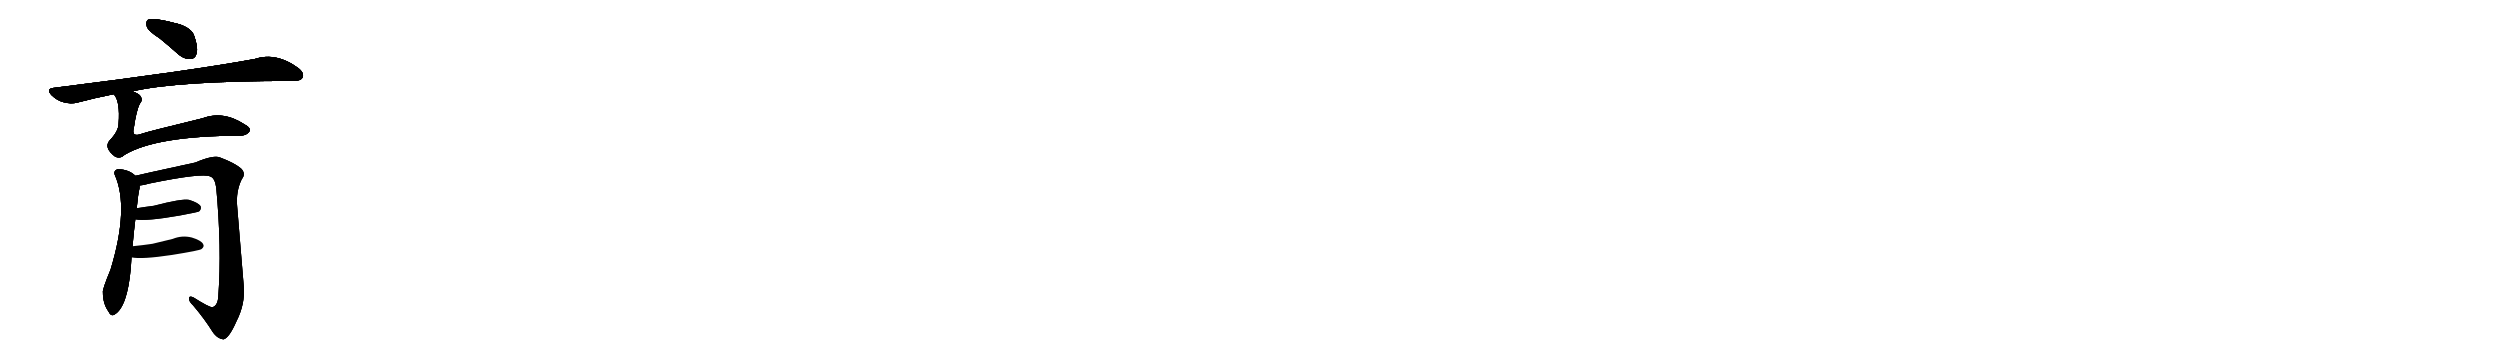 <svg version="1.1" viewBox="0 0 7168 1024" xmlns="http://www.w3.org/2000/svg">
  
  <g transform="scale(1, -1) translate(0, -900)" class="origin">
    <style type="text/css">
        .origin {display:none;}
        .hide {display:none;}
        .stroke {fill: #000000;}
        
.step1 {transform: translateX(1024px);}
.step2 {transform: translateX(2048px);}
.step3 {transform: translateX(3072px);}
.step4 {transform: translateX(4096px);}
.step5 {transform: translateX(5120px);}
.step6 {transform: translateX(6144px);}
.step7 {transform: translateX(7168px);}
.step8 {transform: translateX(8192px);}
.step9 {transform: translateX(9216px);}
.step10 {transform: translateX(10240px);}
.step11 {transform: translateX(11264px);}
.step12 {transform: translateX(12288px);}
.step13 {transform: translateX(13312px);}
.step14 {transform: translateX(14336px);}
.step15 {transform: translateX(15360px);}
.step16 {transform: translateX(16384px);}
.step17 {transform: translateX(17408px);}
.step18 {transform: translateX(18432px);}
.step19 {transform: translateX(19456px);}
.step20 {transform: translateX(20480px);}
.step21 {transform: translateX(21504px);}
.step22 {transform: translateX(22528px);}
.step23 {transform: translateX(23552px);}
.step24 {transform: translateX(24576px);}
.step25 {transform: translateX(25600px);}
.step26 {transform: translateX(26624px);}
.step27 {transform: translateX(27648px);}
.step28 {transform: translateX(28672px);}
.step29 {transform: translateX(29696px);}
    </style>

    <path d="M 458 790 Q 485 768 513 743 Q 529 730 547 731 Q 560 732 564 748 Q 568 766 556 799 Q 549 818 516 830 Q 440 851 424 843 Q 418 839 421 824 Q 425 811 458 790 Z" fill="lightgray"/>
    <path d="M 380 638 Q 506 668 841 668 Q 862 668 867 677 Q 874 690 855 705 Q 792 751 731 731 Q 553 698 153 648 Q 131 645 148 627 Q 163 612 182 607 Q 204 601 222 606 Q 271 619 326 630 L 380 638 Z" fill="lightgray"/>
    <path d="M 326 630 Q 345 611 340 544 Q 339 523 315 498 Q 296 477 330 451 Q 345 444 357 456 Q 447 510 684 511 Q 706 510 715 523 Q 721 533 700 544 Q 640 583 581 561 Q 421 522 408 517 Q 375 504 384 535 Q 391 584 401 603 Q 410 613 403 624 Q 399 631 380 638 C 353 651 310 656 326 630 Z" fill="lightgray"/>
    <path d="M 380 194 Q 384 239 388 271 L 392 303 Q 396 345 400 360 Q 400 364 400 368 C 402 385 402 385 388 396 Q 370 414 338 415 Q 325 411 329 399 Q 371 305 317 127 Q 293 69 295 62 Q 295 29 311 7 Q 318 -8 328 -2 Q 365 19 375 131 Q 376 147 377 162 L 380 194 Z" fill="lightgray"/>
    <path d="M 400 368 Q 412 369 429 374 Q 580 405 603 394 Q 616 390 620 362 Q 636 188 626 52 Q 625 24 609 19 Q 599 19 555 47 Q 543 53 542 45 Q 541 36 554 24 Q 587 -15 610 -52 Q 623 -71 641 -73 Q 657 -69 678 -21 Q 703 28 699 78 Q 689 198 680 308 Q 676 351 693 386 Q 706 402 691 417 Q 672 433 632 448 Q 614 457 560 434 Q 395 398 388 396 C 359 389 371 362 400 368 Z" fill="lightgray"/>
    <path d="M 388 271 Q 418 265 515 282 Q 569 292 571 294 Q 578 301 575 309 Q 568 319 542 327 Q 521 331 441 310 Q 417 307 392 303 C 362 298 358 275 388 271 Z" fill="lightgray"/>
    <path d="M 377 162 Q 407 156 493 169 Q 574 182 578 186 Q 587 193 582 201 Q 576 211 550 219 Q 522 226 495 215 Q 467 208 437 201 Q 410 197 380 194 C 350 191 347 167 377 162 Z" fill="lightgray"/></g>
<g transform="scale(1, -1) translate(0, -900)">
    <style type="text/css">
        .origin {display:none;}
        .hide {display:none;}
        .stroke {fill: #000000;}
        
.step1 {transform: translateX(1024px);}
.step2 {transform: translateX(2048px);}
.step3 {transform: translateX(3072px);}
.step4 {transform: translateX(4096px);}
.step5 {transform: translateX(5120px);}
.step6 {transform: translateX(6144px);}
.step7 {transform: translateX(7168px);}
.step8 {transform: translateX(8192px);}
.step9 {transform: translateX(9216px);}
.step10 {transform: translateX(10240px);}
.step11 {transform: translateX(11264px);}
.step12 {transform: translateX(12288px);}
.step13 {transform: translateX(13312px);}
.step14 {transform: translateX(14336px);}
.step15 {transform: translateX(15360px);}
.step16 {transform: translateX(16384px);}
.step17 {transform: translateX(17408px);}
.step18 {transform: translateX(18432px);}
.step19 {transform: translateX(19456px);}
.step20 {transform: translateX(20480px);}
.step21 {transform: translateX(21504px);}
.step22 {transform: translateX(22528px);}
.step23 {transform: translateX(23552px);}
.step24 {transform: translateX(24576px);}
.step25 {transform: translateX(25600px);}
.step26 {transform: translateX(26624px);}
.step27 {transform: translateX(27648px);}
.step28 {transform: translateX(28672px);}
.step29 {transform: translateX(29696px);}
    </style>

    <path d="M 458 790 Q 485 768 513 743 Q 529 730 547 731 Q 560 732 564 748 Q 568 766 556 799 Q 549 818 516 830 Q 440 851 424 843 Q 418 839 421 824 Q 425 811 458 790 Z" fill="lightgray" class="stroke step0"/>
    <path d="M 380 638 Q 506 668 841 668 Q 862 668 867 677 Q 874 690 855 705 Q 792 751 731 731 Q 553 698 153 648 Q 131 645 148 627 Q 163 612 182 607 Q 204 601 222 606 Q 271 619 326 630 L 380 638 Z" fill="lightgray" class="hide"/>
    <path d="M 326 630 Q 345 611 340 544 Q 339 523 315 498 Q 296 477 330 451 Q 345 444 357 456 Q 447 510 684 511 Q 706 510 715 523 Q 721 533 700 544 Q 640 583 581 561 Q 421 522 408 517 Q 375 504 384 535 Q 391 584 401 603 Q 410 613 403 624 Q 399 631 380 638 C 353 651 310 656 326 630 Z" fill="lightgray" class="hide"/>
    <path d="M 380 194 Q 384 239 388 271 L 392 303 Q 396 345 400 360 Q 400 364 400 368 C 402 385 402 385 388 396 Q 370 414 338 415 Q 325 411 329 399 Q 371 305 317 127 Q 293 69 295 62 Q 295 29 311 7 Q 318 -8 328 -2 Q 365 19 375 131 Q 376 147 377 162 L 380 194 Z" fill="lightgray" class="hide"/>
    <path d="M 400 368 Q 412 369 429 374 Q 580 405 603 394 Q 616 390 620 362 Q 636 188 626 52 Q 625 24 609 19 Q 599 19 555 47 Q 543 53 542 45 Q 541 36 554 24 Q 587 -15 610 -52 Q 623 -71 641 -73 Q 657 -69 678 -21 Q 703 28 699 78 Q 689 198 680 308 Q 676 351 693 386 Q 706 402 691 417 Q 672 433 632 448 Q 614 457 560 434 Q 395 398 388 396 C 359 389 371 362 400 368 Z" fill="lightgray" class="hide"/>
    <path d="M 388 271 Q 418 265 515 282 Q 569 292 571 294 Q 578 301 575 309 Q 568 319 542 327 Q 521 331 441 310 Q 417 307 392 303 C 362 298 358 275 388 271 Z" fill="lightgray" class="hide"/>
    <path d="M 377 162 Q 407 156 493 169 Q 574 182 578 186 Q 587 193 582 201 Q 576 211 550 219 Q 522 226 495 215 Q 467 208 437 201 Q 410 197 380 194 C 350 191 347 167 377 162 Z" fill="lightgray" class="hide"/></g><g transform="scale(1, -1) translate(0, -900)">
    <style type="text/css">
        .origin {display:none;}
        .hide {display:none;}
        .stroke {fill: #000000;}
        
.step1 {transform: translateX(1024px);}
.step2 {transform: translateX(2048px);}
.step3 {transform: translateX(3072px);}
.step4 {transform: translateX(4096px);}
.step5 {transform: translateX(5120px);}
.step6 {transform: translateX(6144px);}
.step7 {transform: translateX(7168px);}
.step8 {transform: translateX(8192px);}
.step9 {transform: translateX(9216px);}
.step10 {transform: translateX(10240px);}
.step11 {transform: translateX(11264px);}
.step12 {transform: translateX(12288px);}
.step13 {transform: translateX(13312px);}
.step14 {transform: translateX(14336px);}
.step15 {transform: translateX(15360px);}
.step16 {transform: translateX(16384px);}
.step17 {transform: translateX(17408px);}
.step18 {transform: translateX(18432px);}
.step19 {transform: translateX(19456px);}
.step20 {transform: translateX(20480px);}
.step21 {transform: translateX(21504px);}
.step22 {transform: translateX(22528px);}
.step23 {transform: translateX(23552px);}
.step24 {transform: translateX(24576px);}
.step25 {transform: translateX(25600px);}
.step26 {transform: translateX(26624px);}
.step27 {transform: translateX(27648px);}
.step28 {transform: translateX(28672px);}
.step29 {transform: translateX(29696px);}
    </style>

    <path d="M 458 790 Q 485 768 513 743 Q 529 730 547 731 Q 560 732 564 748 Q 568 766 556 799 Q 549 818 516 830 Q 440 851 424 843 Q 418 839 421 824 Q 425 811 458 790 Z" fill="lightgray" class="stroke step1"/>
    <path d="M 380 638 Q 506 668 841 668 Q 862 668 867 677 Q 874 690 855 705 Q 792 751 731 731 Q 553 698 153 648 Q 131 645 148 627 Q 163 612 182 607 Q 204 601 222 606 Q 271 619 326 630 L 380 638 Z" fill="lightgray" class="stroke step1"/>
    <path d="M 326 630 Q 345 611 340 544 Q 339 523 315 498 Q 296 477 330 451 Q 345 444 357 456 Q 447 510 684 511 Q 706 510 715 523 Q 721 533 700 544 Q 640 583 581 561 Q 421 522 408 517 Q 375 504 384 535 Q 391 584 401 603 Q 410 613 403 624 Q 399 631 380 638 C 353 651 310 656 326 630 Z" fill="lightgray" class="hide"/>
    <path d="M 380 194 Q 384 239 388 271 L 392 303 Q 396 345 400 360 Q 400 364 400 368 C 402 385 402 385 388 396 Q 370 414 338 415 Q 325 411 329 399 Q 371 305 317 127 Q 293 69 295 62 Q 295 29 311 7 Q 318 -8 328 -2 Q 365 19 375 131 Q 376 147 377 162 L 380 194 Z" fill="lightgray" class="hide"/>
    <path d="M 400 368 Q 412 369 429 374 Q 580 405 603 394 Q 616 390 620 362 Q 636 188 626 52 Q 625 24 609 19 Q 599 19 555 47 Q 543 53 542 45 Q 541 36 554 24 Q 587 -15 610 -52 Q 623 -71 641 -73 Q 657 -69 678 -21 Q 703 28 699 78 Q 689 198 680 308 Q 676 351 693 386 Q 706 402 691 417 Q 672 433 632 448 Q 614 457 560 434 Q 395 398 388 396 C 359 389 371 362 400 368 Z" fill="lightgray" class="hide"/>
    <path d="M 388 271 Q 418 265 515 282 Q 569 292 571 294 Q 578 301 575 309 Q 568 319 542 327 Q 521 331 441 310 Q 417 307 392 303 C 362 298 358 275 388 271 Z" fill="lightgray" class="hide"/>
    <path d="M 377 162 Q 407 156 493 169 Q 574 182 578 186 Q 587 193 582 201 Q 576 211 550 219 Q 522 226 495 215 Q 467 208 437 201 Q 410 197 380 194 C 350 191 347 167 377 162 Z" fill="lightgray" class="hide"/></g><g transform="scale(1, -1) translate(0, -900)">
    <style type="text/css">
        .origin {display:none;}
        .hide {display:none;}
        .stroke {fill: #000000;}
        
.step1 {transform: translateX(1024px);}
.step2 {transform: translateX(2048px);}
.step3 {transform: translateX(3072px);}
.step4 {transform: translateX(4096px);}
.step5 {transform: translateX(5120px);}
.step6 {transform: translateX(6144px);}
.step7 {transform: translateX(7168px);}
.step8 {transform: translateX(8192px);}
.step9 {transform: translateX(9216px);}
.step10 {transform: translateX(10240px);}
.step11 {transform: translateX(11264px);}
.step12 {transform: translateX(12288px);}
.step13 {transform: translateX(13312px);}
.step14 {transform: translateX(14336px);}
.step15 {transform: translateX(15360px);}
.step16 {transform: translateX(16384px);}
.step17 {transform: translateX(17408px);}
.step18 {transform: translateX(18432px);}
.step19 {transform: translateX(19456px);}
.step20 {transform: translateX(20480px);}
.step21 {transform: translateX(21504px);}
.step22 {transform: translateX(22528px);}
.step23 {transform: translateX(23552px);}
.step24 {transform: translateX(24576px);}
.step25 {transform: translateX(25600px);}
.step26 {transform: translateX(26624px);}
.step27 {transform: translateX(27648px);}
.step28 {transform: translateX(28672px);}
.step29 {transform: translateX(29696px);}
    </style>

    <path d="M 458 790 Q 485 768 513 743 Q 529 730 547 731 Q 560 732 564 748 Q 568 766 556 799 Q 549 818 516 830 Q 440 851 424 843 Q 418 839 421 824 Q 425 811 458 790 Z" fill="lightgray" class="stroke step2"/>
    <path d="M 380 638 Q 506 668 841 668 Q 862 668 867 677 Q 874 690 855 705 Q 792 751 731 731 Q 553 698 153 648 Q 131 645 148 627 Q 163 612 182 607 Q 204 601 222 606 Q 271 619 326 630 L 380 638 Z" fill="lightgray" class="stroke step2"/>
    <path d="M 326 630 Q 345 611 340 544 Q 339 523 315 498 Q 296 477 330 451 Q 345 444 357 456 Q 447 510 684 511 Q 706 510 715 523 Q 721 533 700 544 Q 640 583 581 561 Q 421 522 408 517 Q 375 504 384 535 Q 391 584 401 603 Q 410 613 403 624 Q 399 631 380 638 C 353 651 310 656 326 630 Z" fill="lightgray" class="stroke step2"/>
    <path d="M 380 194 Q 384 239 388 271 L 392 303 Q 396 345 400 360 Q 400 364 400 368 C 402 385 402 385 388 396 Q 370 414 338 415 Q 325 411 329 399 Q 371 305 317 127 Q 293 69 295 62 Q 295 29 311 7 Q 318 -8 328 -2 Q 365 19 375 131 Q 376 147 377 162 L 380 194 Z" fill="lightgray" class="hide"/>
    <path d="M 400 368 Q 412 369 429 374 Q 580 405 603 394 Q 616 390 620 362 Q 636 188 626 52 Q 625 24 609 19 Q 599 19 555 47 Q 543 53 542 45 Q 541 36 554 24 Q 587 -15 610 -52 Q 623 -71 641 -73 Q 657 -69 678 -21 Q 703 28 699 78 Q 689 198 680 308 Q 676 351 693 386 Q 706 402 691 417 Q 672 433 632 448 Q 614 457 560 434 Q 395 398 388 396 C 359 389 371 362 400 368 Z" fill="lightgray" class="hide"/>
    <path d="M 388 271 Q 418 265 515 282 Q 569 292 571 294 Q 578 301 575 309 Q 568 319 542 327 Q 521 331 441 310 Q 417 307 392 303 C 362 298 358 275 388 271 Z" fill="lightgray" class="hide"/>
    <path d="M 377 162 Q 407 156 493 169 Q 574 182 578 186 Q 587 193 582 201 Q 576 211 550 219 Q 522 226 495 215 Q 467 208 437 201 Q 410 197 380 194 C 350 191 347 167 377 162 Z" fill="lightgray" class="hide"/></g><g transform="scale(1, -1) translate(0, -900)">
    <style type="text/css">
        .origin {display:none;}
        .hide {display:none;}
        .stroke {fill: #000000;}
        
.step1 {transform: translateX(1024px);}
.step2 {transform: translateX(2048px);}
.step3 {transform: translateX(3072px);}
.step4 {transform: translateX(4096px);}
.step5 {transform: translateX(5120px);}
.step6 {transform: translateX(6144px);}
.step7 {transform: translateX(7168px);}
.step8 {transform: translateX(8192px);}
.step9 {transform: translateX(9216px);}
.step10 {transform: translateX(10240px);}
.step11 {transform: translateX(11264px);}
.step12 {transform: translateX(12288px);}
.step13 {transform: translateX(13312px);}
.step14 {transform: translateX(14336px);}
.step15 {transform: translateX(15360px);}
.step16 {transform: translateX(16384px);}
.step17 {transform: translateX(17408px);}
.step18 {transform: translateX(18432px);}
.step19 {transform: translateX(19456px);}
.step20 {transform: translateX(20480px);}
.step21 {transform: translateX(21504px);}
.step22 {transform: translateX(22528px);}
.step23 {transform: translateX(23552px);}
.step24 {transform: translateX(24576px);}
.step25 {transform: translateX(25600px);}
.step26 {transform: translateX(26624px);}
.step27 {transform: translateX(27648px);}
.step28 {transform: translateX(28672px);}
.step29 {transform: translateX(29696px);}
    </style>

    <path d="M 458 790 Q 485 768 513 743 Q 529 730 547 731 Q 560 732 564 748 Q 568 766 556 799 Q 549 818 516 830 Q 440 851 424 843 Q 418 839 421 824 Q 425 811 458 790 Z" fill="lightgray" class="stroke step3"/>
    <path d="M 380 638 Q 506 668 841 668 Q 862 668 867 677 Q 874 690 855 705 Q 792 751 731 731 Q 553 698 153 648 Q 131 645 148 627 Q 163 612 182 607 Q 204 601 222 606 Q 271 619 326 630 L 380 638 Z" fill="lightgray" class="stroke step3"/>
    <path d="M 326 630 Q 345 611 340 544 Q 339 523 315 498 Q 296 477 330 451 Q 345 444 357 456 Q 447 510 684 511 Q 706 510 715 523 Q 721 533 700 544 Q 640 583 581 561 Q 421 522 408 517 Q 375 504 384 535 Q 391 584 401 603 Q 410 613 403 624 Q 399 631 380 638 C 353 651 310 656 326 630 Z" fill="lightgray" class="stroke step3"/>
    <path d="M 380 194 Q 384 239 388 271 L 392 303 Q 396 345 400 360 Q 400 364 400 368 C 402 385 402 385 388 396 Q 370 414 338 415 Q 325 411 329 399 Q 371 305 317 127 Q 293 69 295 62 Q 295 29 311 7 Q 318 -8 328 -2 Q 365 19 375 131 Q 376 147 377 162 L 380 194 Z" fill="lightgray" class="stroke step3"/>
    <path d="M 400 368 Q 412 369 429 374 Q 580 405 603 394 Q 616 390 620 362 Q 636 188 626 52 Q 625 24 609 19 Q 599 19 555 47 Q 543 53 542 45 Q 541 36 554 24 Q 587 -15 610 -52 Q 623 -71 641 -73 Q 657 -69 678 -21 Q 703 28 699 78 Q 689 198 680 308 Q 676 351 693 386 Q 706 402 691 417 Q 672 433 632 448 Q 614 457 560 434 Q 395 398 388 396 C 359 389 371 362 400 368 Z" fill="lightgray" class="hide"/>
    <path d="M 388 271 Q 418 265 515 282 Q 569 292 571 294 Q 578 301 575 309 Q 568 319 542 327 Q 521 331 441 310 Q 417 307 392 303 C 362 298 358 275 388 271 Z" fill="lightgray" class="hide"/>
    <path d="M 377 162 Q 407 156 493 169 Q 574 182 578 186 Q 587 193 582 201 Q 576 211 550 219 Q 522 226 495 215 Q 467 208 437 201 Q 410 197 380 194 C 350 191 347 167 377 162 Z" fill="lightgray" class="hide"/></g><g transform="scale(1, -1) translate(0, -900)">
    <style type="text/css">
        .origin {display:none;}
        .hide {display:none;}
        .stroke {fill: #000000;}
        
.step1 {transform: translateX(1024px);}
.step2 {transform: translateX(2048px);}
.step3 {transform: translateX(3072px);}
.step4 {transform: translateX(4096px);}
.step5 {transform: translateX(5120px);}
.step6 {transform: translateX(6144px);}
.step7 {transform: translateX(7168px);}
.step8 {transform: translateX(8192px);}
.step9 {transform: translateX(9216px);}
.step10 {transform: translateX(10240px);}
.step11 {transform: translateX(11264px);}
.step12 {transform: translateX(12288px);}
.step13 {transform: translateX(13312px);}
.step14 {transform: translateX(14336px);}
.step15 {transform: translateX(15360px);}
.step16 {transform: translateX(16384px);}
.step17 {transform: translateX(17408px);}
.step18 {transform: translateX(18432px);}
.step19 {transform: translateX(19456px);}
.step20 {transform: translateX(20480px);}
.step21 {transform: translateX(21504px);}
.step22 {transform: translateX(22528px);}
.step23 {transform: translateX(23552px);}
.step24 {transform: translateX(24576px);}
.step25 {transform: translateX(25600px);}
.step26 {transform: translateX(26624px);}
.step27 {transform: translateX(27648px);}
.step28 {transform: translateX(28672px);}
.step29 {transform: translateX(29696px);}
    </style>

    <path d="M 458 790 Q 485 768 513 743 Q 529 730 547 731 Q 560 732 564 748 Q 568 766 556 799 Q 549 818 516 830 Q 440 851 424 843 Q 418 839 421 824 Q 425 811 458 790 Z" fill="lightgray" class="stroke step4"/>
    <path d="M 380 638 Q 506 668 841 668 Q 862 668 867 677 Q 874 690 855 705 Q 792 751 731 731 Q 553 698 153 648 Q 131 645 148 627 Q 163 612 182 607 Q 204 601 222 606 Q 271 619 326 630 L 380 638 Z" fill="lightgray" class="stroke step4"/>
    <path d="M 326 630 Q 345 611 340 544 Q 339 523 315 498 Q 296 477 330 451 Q 345 444 357 456 Q 447 510 684 511 Q 706 510 715 523 Q 721 533 700 544 Q 640 583 581 561 Q 421 522 408 517 Q 375 504 384 535 Q 391 584 401 603 Q 410 613 403 624 Q 399 631 380 638 C 353 651 310 656 326 630 Z" fill="lightgray" class="stroke step4"/>
    <path d="M 380 194 Q 384 239 388 271 L 392 303 Q 396 345 400 360 Q 400 364 400 368 C 402 385 402 385 388 396 Q 370 414 338 415 Q 325 411 329 399 Q 371 305 317 127 Q 293 69 295 62 Q 295 29 311 7 Q 318 -8 328 -2 Q 365 19 375 131 Q 376 147 377 162 L 380 194 Z" fill="lightgray" class="stroke step4"/>
    <path d="M 400 368 Q 412 369 429 374 Q 580 405 603 394 Q 616 390 620 362 Q 636 188 626 52 Q 625 24 609 19 Q 599 19 555 47 Q 543 53 542 45 Q 541 36 554 24 Q 587 -15 610 -52 Q 623 -71 641 -73 Q 657 -69 678 -21 Q 703 28 699 78 Q 689 198 680 308 Q 676 351 693 386 Q 706 402 691 417 Q 672 433 632 448 Q 614 457 560 434 Q 395 398 388 396 C 359 389 371 362 400 368 Z" fill="lightgray" class="stroke step4"/>
    <path d="M 388 271 Q 418 265 515 282 Q 569 292 571 294 Q 578 301 575 309 Q 568 319 542 327 Q 521 331 441 310 Q 417 307 392 303 C 362 298 358 275 388 271 Z" fill="lightgray" class="hide"/>
    <path d="M 377 162 Q 407 156 493 169 Q 574 182 578 186 Q 587 193 582 201 Q 576 211 550 219 Q 522 226 495 215 Q 467 208 437 201 Q 410 197 380 194 C 350 191 347 167 377 162 Z" fill="lightgray" class="hide"/></g><g transform="scale(1, -1) translate(0, -900)">
    <style type="text/css">
        .origin {display:none;}
        .hide {display:none;}
        .stroke {fill: #000000;}
        
.step1 {transform: translateX(1024px);}
.step2 {transform: translateX(2048px);}
.step3 {transform: translateX(3072px);}
.step4 {transform: translateX(4096px);}
.step5 {transform: translateX(5120px);}
.step6 {transform: translateX(6144px);}
.step7 {transform: translateX(7168px);}
.step8 {transform: translateX(8192px);}
.step9 {transform: translateX(9216px);}
.step10 {transform: translateX(10240px);}
.step11 {transform: translateX(11264px);}
.step12 {transform: translateX(12288px);}
.step13 {transform: translateX(13312px);}
.step14 {transform: translateX(14336px);}
.step15 {transform: translateX(15360px);}
.step16 {transform: translateX(16384px);}
.step17 {transform: translateX(17408px);}
.step18 {transform: translateX(18432px);}
.step19 {transform: translateX(19456px);}
.step20 {transform: translateX(20480px);}
.step21 {transform: translateX(21504px);}
.step22 {transform: translateX(22528px);}
.step23 {transform: translateX(23552px);}
.step24 {transform: translateX(24576px);}
.step25 {transform: translateX(25600px);}
.step26 {transform: translateX(26624px);}
.step27 {transform: translateX(27648px);}
.step28 {transform: translateX(28672px);}
.step29 {transform: translateX(29696px);}
    </style>

    <path d="M 458 790 Q 485 768 513 743 Q 529 730 547 731 Q 560 732 564 748 Q 568 766 556 799 Q 549 818 516 830 Q 440 851 424 843 Q 418 839 421 824 Q 425 811 458 790 Z" fill="lightgray" class="stroke step5"/>
    <path d="M 380 638 Q 506 668 841 668 Q 862 668 867 677 Q 874 690 855 705 Q 792 751 731 731 Q 553 698 153 648 Q 131 645 148 627 Q 163 612 182 607 Q 204 601 222 606 Q 271 619 326 630 L 380 638 Z" fill="lightgray" class="stroke step5"/>
    <path d="M 326 630 Q 345 611 340 544 Q 339 523 315 498 Q 296 477 330 451 Q 345 444 357 456 Q 447 510 684 511 Q 706 510 715 523 Q 721 533 700 544 Q 640 583 581 561 Q 421 522 408 517 Q 375 504 384 535 Q 391 584 401 603 Q 410 613 403 624 Q 399 631 380 638 C 353 651 310 656 326 630 Z" fill="lightgray" class="stroke step5"/>
    <path d="M 380 194 Q 384 239 388 271 L 392 303 Q 396 345 400 360 Q 400 364 400 368 C 402 385 402 385 388 396 Q 370 414 338 415 Q 325 411 329 399 Q 371 305 317 127 Q 293 69 295 62 Q 295 29 311 7 Q 318 -8 328 -2 Q 365 19 375 131 Q 376 147 377 162 L 380 194 Z" fill="lightgray" class="stroke step5"/>
    <path d="M 400 368 Q 412 369 429 374 Q 580 405 603 394 Q 616 390 620 362 Q 636 188 626 52 Q 625 24 609 19 Q 599 19 555 47 Q 543 53 542 45 Q 541 36 554 24 Q 587 -15 610 -52 Q 623 -71 641 -73 Q 657 -69 678 -21 Q 703 28 699 78 Q 689 198 680 308 Q 676 351 693 386 Q 706 402 691 417 Q 672 433 632 448 Q 614 457 560 434 Q 395 398 388 396 C 359 389 371 362 400 368 Z" fill="lightgray" class="stroke step5"/>
    <path d="M 388 271 Q 418 265 515 282 Q 569 292 571 294 Q 578 301 575 309 Q 568 319 542 327 Q 521 331 441 310 Q 417 307 392 303 C 362 298 358 275 388 271 Z" fill="lightgray" class="stroke step5"/>
    <path d="M 377 162 Q 407 156 493 169 Q 574 182 578 186 Q 587 193 582 201 Q 576 211 550 219 Q 522 226 495 215 Q 467 208 437 201 Q 410 197 380 194 C 350 191 347 167 377 162 Z" fill="lightgray" class="hide"/></g><g transform="scale(1, -1) translate(0, -900)">
    <style type="text/css">
        .origin {display:none;}
        .hide {display:none;}
        .stroke {fill: #000000;}
        
.step1 {transform: translateX(1024px);}
.step2 {transform: translateX(2048px);}
.step3 {transform: translateX(3072px);}
.step4 {transform: translateX(4096px);}
.step5 {transform: translateX(5120px);}
.step6 {transform: translateX(6144px);}
.step7 {transform: translateX(7168px);}
.step8 {transform: translateX(8192px);}
.step9 {transform: translateX(9216px);}
.step10 {transform: translateX(10240px);}
.step11 {transform: translateX(11264px);}
.step12 {transform: translateX(12288px);}
.step13 {transform: translateX(13312px);}
.step14 {transform: translateX(14336px);}
.step15 {transform: translateX(15360px);}
.step16 {transform: translateX(16384px);}
.step17 {transform: translateX(17408px);}
.step18 {transform: translateX(18432px);}
.step19 {transform: translateX(19456px);}
.step20 {transform: translateX(20480px);}
.step21 {transform: translateX(21504px);}
.step22 {transform: translateX(22528px);}
.step23 {transform: translateX(23552px);}
.step24 {transform: translateX(24576px);}
.step25 {transform: translateX(25600px);}
.step26 {transform: translateX(26624px);}
.step27 {transform: translateX(27648px);}
.step28 {transform: translateX(28672px);}
.step29 {transform: translateX(29696px);}
    </style>

    <path d="M 458 790 Q 485 768 513 743 Q 529 730 547 731 Q 560 732 564 748 Q 568 766 556 799 Q 549 818 516 830 Q 440 851 424 843 Q 418 839 421 824 Q 425 811 458 790 Z" fill="lightgray" class="stroke step6"/>
    <path d="M 380 638 Q 506 668 841 668 Q 862 668 867 677 Q 874 690 855 705 Q 792 751 731 731 Q 553 698 153 648 Q 131 645 148 627 Q 163 612 182 607 Q 204 601 222 606 Q 271 619 326 630 L 380 638 Z" fill="lightgray" class="stroke step6"/>
    <path d="M 326 630 Q 345 611 340 544 Q 339 523 315 498 Q 296 477 330 451 Q 345 444 357 456 Q 447 510 684 511 Q 706 510 715 523 Q 721 533 700 544 Q 640 583 581 561 Q 421 522 408 517 Q 375 504 384 535 Q 391 584 401 603 Q 410 613 403 624 Q 399 631 380 638 C 353 651 310 656 326 630 Z" fill="lightgray" class="stroke step6"/>
    <path d="M 380 194 Q 384 239 388 271 L 392 303 Q 396 345 400 360 Q 400 364 400 368 C 402 385 402 385 388 396 Q 370 414 338 415 Q 325 411 329 399 Q 371 305 317 127 Q 293 69 295 62 Q 295 29 311 7 Q 318 -8 328 -2 Q 365 19 375 131 Q 376 147 377 162 L 380 194 Z" fill="lightgray" class="stroke step6"/>
    <path d="M 400 368 Q 412 369 429 374 Q 580 405 603 394 Q 616 390 620 362 Q 636 188 626 52 Q 625 24 609 19 Q 599 19 555 47 Q 543 53 542 45 Q 541 36 554 24 Q 587 -15 610 -52 Q 623 -71 641 -73 Q 657 -69 678 -21 Q 703 28 699 78 Q 689 198 680 308 Q 676 351 693 386 Q 706 402 691 417 Q 672 433 632 448 Q 614 457 560 434 Q 395 398 388 396 C 359 389 371 362 400 368 Z" fill="lightgray" class="stroke step6"/>
    <path d="M 388 271 Q 418 265 515 282 Q 569 292 571 294 Q 578 301 575 309 Q 568 319 542 327 Q 521 331 441 310 Q 417 307 392 303 C 362 298 358 275 388 271 Z" fill="lightgray" class="stroke step6"/>
    <path d="M 377 162 Q 407 156 493 169 Q 574 182 578 186 Q 587 193 582 201 Q 576 211 550 219 Q 522 226 495 215 Q 467 208 437 201 Q 410 197 380 194 C 350 191 347 167 377 162 Z" fill="lightgray" class="stroke step6"/></g></svg>
